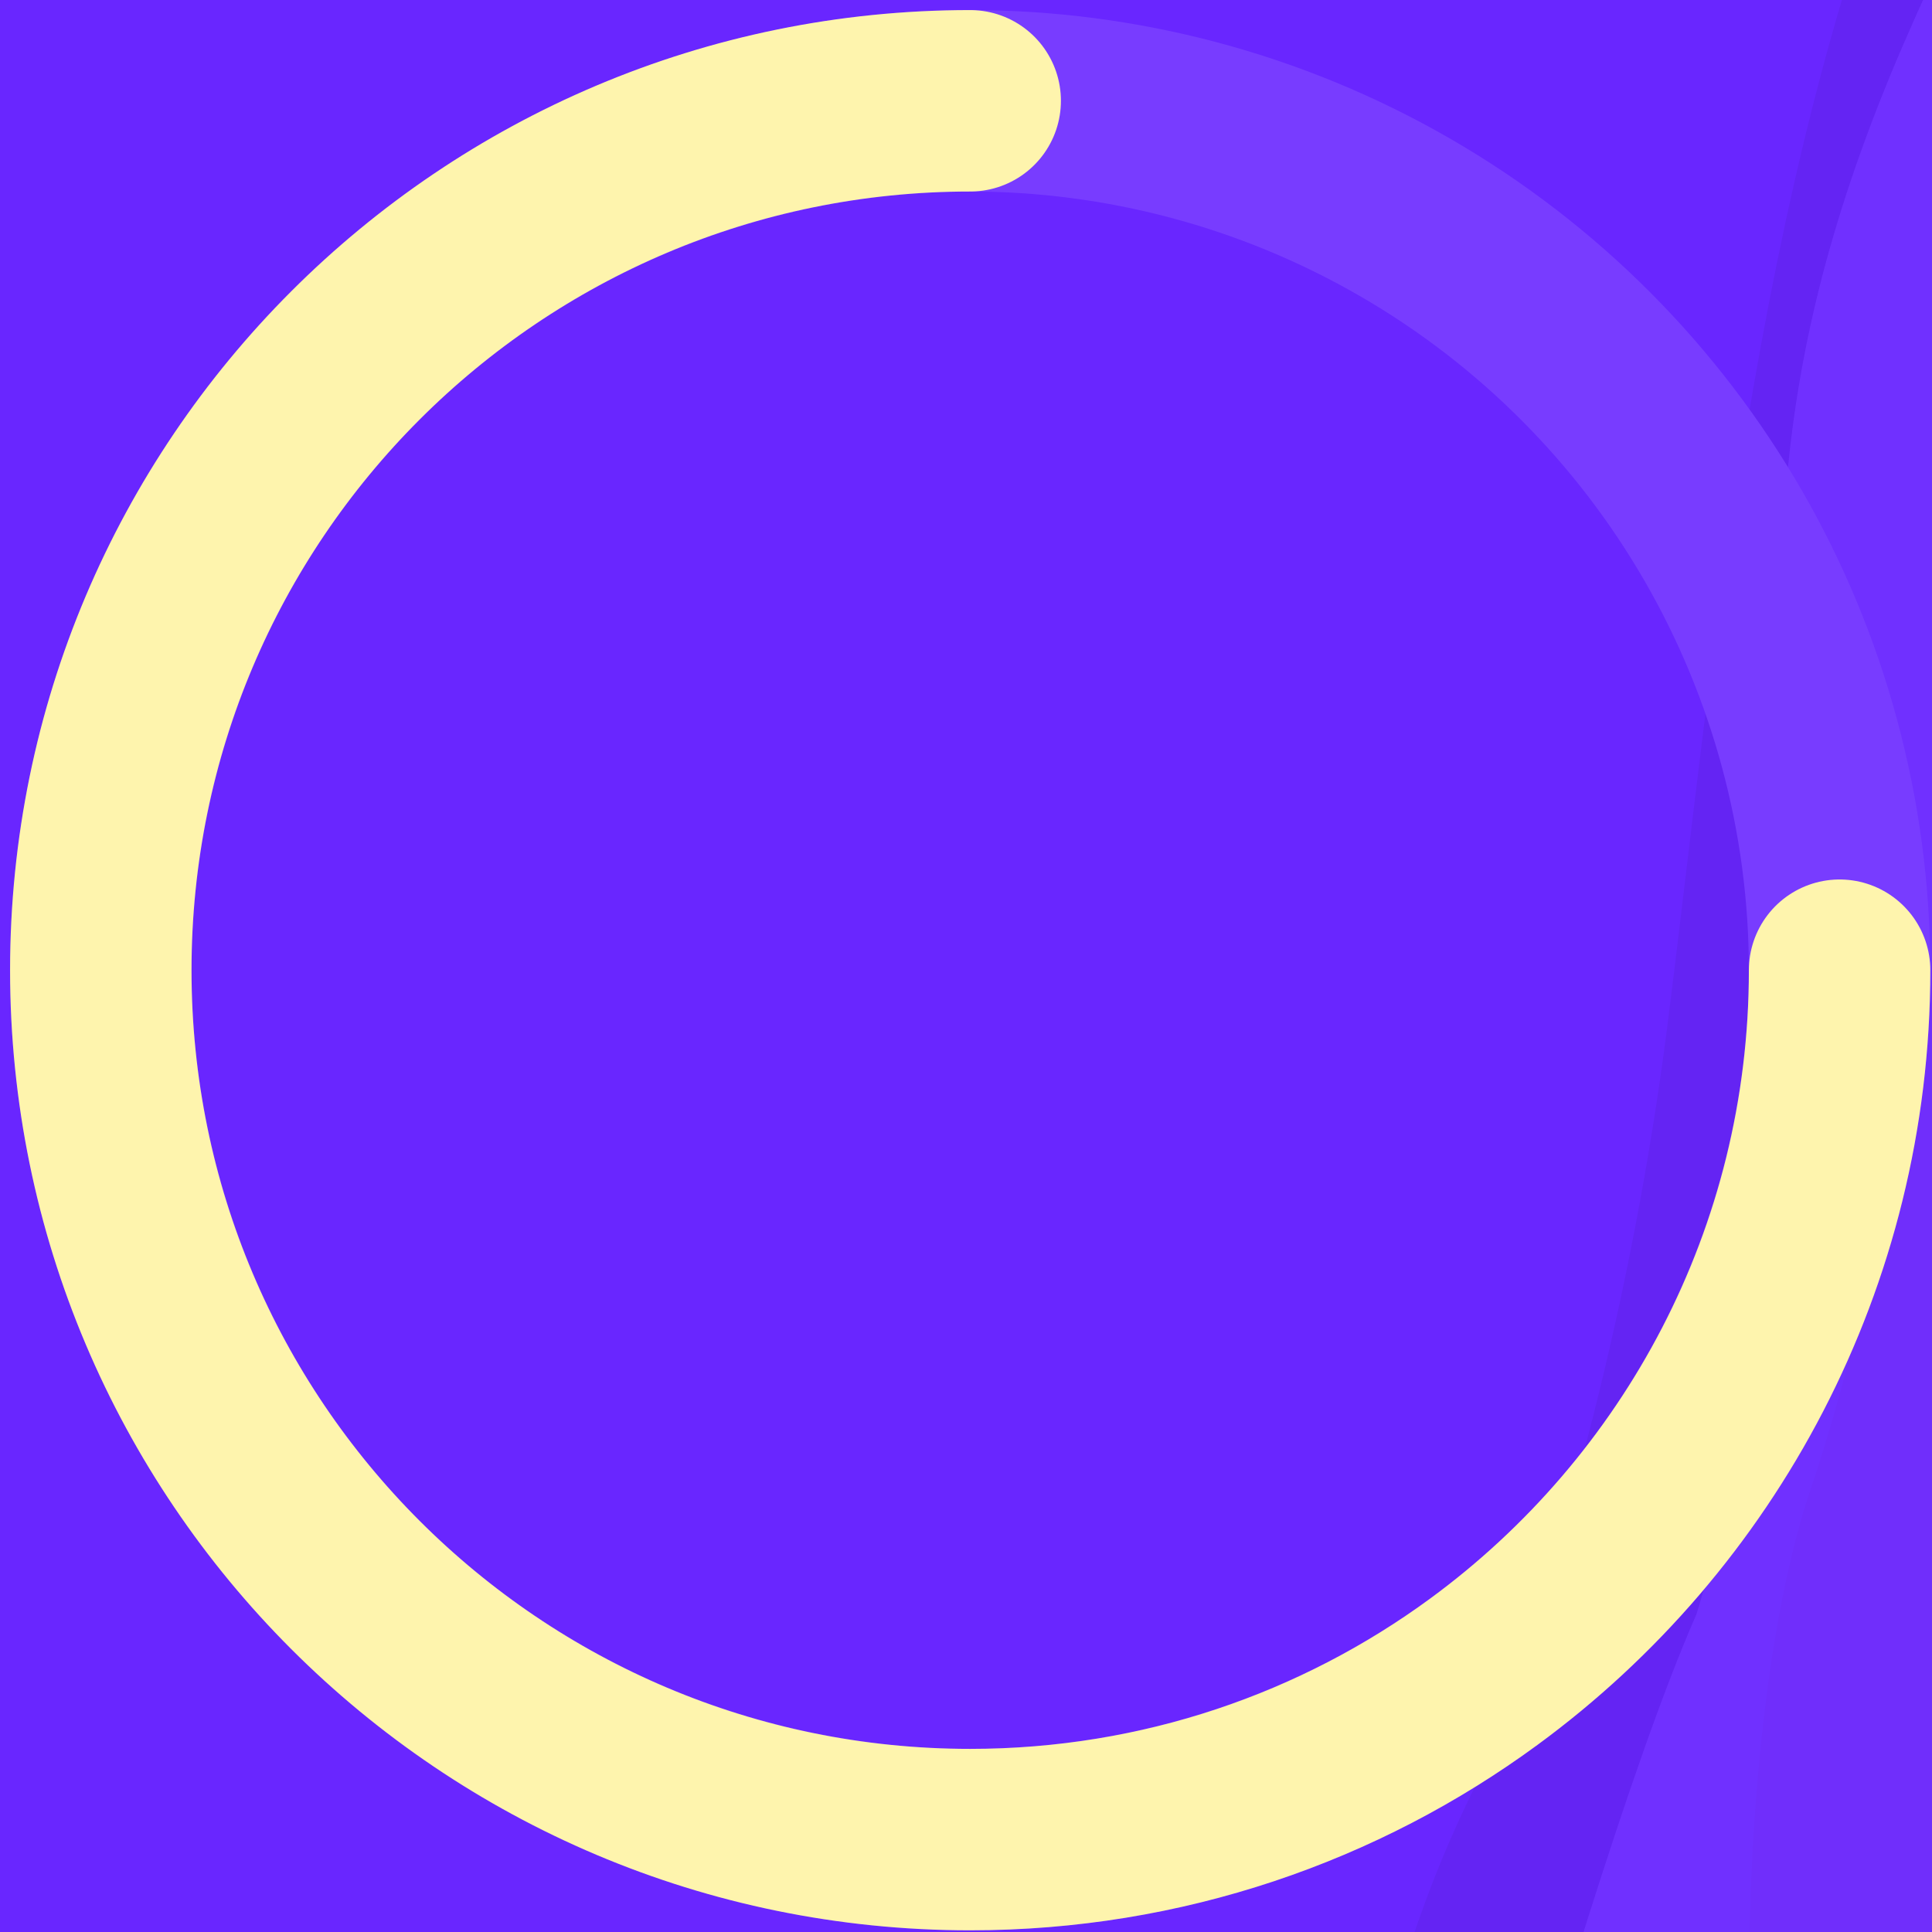 <?xml version="1.0" encoding="UTF-8"?>
<svg width="115px" height="115px" viewBox="0 0 115 115" version="1.1" xmlns="http://www.w3.org/2000/svg" xmlns:xlink="http://www.w3.org/1999/xlink">
    <title>Oval</title>
    <defs>
        <rect id="path-1" x="0" y="0" width="370" height="191" rx="8"></rect>
    </defs>
    <g id="Page-1" stroke="none" stroke-width="1" fill="none" fill-rule="evenodd">
        <g id="BuddhaDashboard" transform="translate(-112, -198)">
            <rect id="Rectangle" fill="#16161D" x="0" y="0" width="1440" height="860"></rect>
            <g id="Group-2" transform="translate(67, 161)">
                <g id="Project_1.ai">
                    <mask id="mask-2" fill="white">
                        <use xlink:href="#path-1"></use>
                    </mask>
                    <use id="Mask" fill="#6926FF" xlink:href="#path-1"></use>
                    <g opacity="0.05" mask="url(#mask-2)">
                        <g transform="translate(60, -215)">
                            <path d="M187.696,179.421 C188.636,180.428 189.346,187.564 183.282,187.671 C177.218,187.778 174.43,182.795 174.636,176.418 C174.842,170.041 175.808,159.671 172.441,152.188 C169.076,144.705 165.512,138.468 165.165,128.997 C164.819,119.526 168.325,117.125 171.204,112.497 C171.55,111.606 169.834,108.512 169.422,104.123 C169.01,99.734 161.873,59.656 200.03,44.723 C199.204,38.948 199.064,32.917 204.155,26.573 C209.245,20.229 214.574,17.11 229.969,15.741 C245.363,14.371 258.382,23.562 259.751,36.325 C259.786,39.031 259.648,41.737 259.339,44.426 C259.339,44.426 285.417,56.801 286.242,84.356 C286.927,97.812 285.145,108.793 283.635,113.182 C286.654,115.789 292.553,118.462 288.709,135.894 C286.654,146.396 280.706,157.468 280.615,161.123 C280.525,164.777 279.609,173.11 280.615,178.786 C280.434,181.071 278.33,186.466 273.661,187.036 C268.991,187.605 266.887,182.647 266.797,179.075 C266.797,178.068 264.784,177.515 263.777,180.172 C262.664,183.472 262.106,186.935 262.127,190.418 C262.218,193.438 262.399,194.543 264.776,194.081 C267.151,193.619 275.022,192.25 281.152,201.861 C282.892,201.581 287.834,200.211 294.88,208.172 C296.34,208.445 303.567,208.263 310.555,213.947 C312.848,214.409 339.743,219.169 348.158,244.604 C350.567,252.929 347.96,266.516 349.19,269.668 C350.419,272.819 356.672,282.043 357.035,293.279 C357.398,304.516 355.303,313.038 355.385,314.597 C355.468,316.156 360.781,319.547 363.454,337.879 C363.866,345.84 360.781,351.541 361.804,354.767 C362.827,357.992 367.265,358.974 366.63,365.491 C365.995,372.009 363.883,374.096 364.617,377.866 C365.351,381.637 368.272,383.18 367.727,389.491 C367.175,392.329 365.714,393.245 366.721,395.711 C367.727,398.178 373.519,400.158 379.294,423.077 C383.138,438.314 390.225,463.155 393.517,467.726 C399.193,478.154 420.057,481.998 421.336,516.772 C420.964,528.115 412.55,558.311 373.577,565.81 C367.348,567.088 352.803,568.829 333.976,564.44 C332.467,565.265 299.805,568.739 274.915,563.062 C256.476,559.589 253.003,556.982 252.137,557.667 C251.27,558.352 254.24,564.16 273.405,568.689 C272.357,569.283 267.828,568.97 267.828,570.339 C267.828,571.708 272.308,573.128 284.617,576.741 C289.971,577.797 293.947,578.21 293.997,578.713 C294.046,579.216 286.077,582.013 279.403,580.998 C272.728,579.983 265.122,576.238 258.778,576.609 C249.95,576.997 241.758,584.48 235.174,584.661 C228.591,584.842 225.472,585.94 218.674,583.473 C207.125,580.082 201.35,572.03 188.57,571.667 C179.421,571.395 169.537,579.167 162.31,580.907 C155.083,582.648 149.869,581.641 143.831,580.264 C137.792,578.886 128.552,576.056 122.422,575.784 C127.264,574.225 153.343,564.35 163.771,551.447 C163.771,551.447 145.109,564.35 108.875,561.784 C91.856,560.868 72.46,562.106 59.285,561.14 C46.109,560.175 16.055,559.771 4.249,527.934 C2.599,519.288 -2.475,512.424 3.836,488.54 C11.938,470.704 25.113,470.291 33.206,466.034 C41.3,461.777 52.833,453.412 62.172,453.272 C74.654,452.859 79.183,455.194 81.386,453.956 C83.589,452.719 85.635,446.68 98.538,443.231 C102.927,443.099 108.966,444.881 113.495,442.34 C118.025,439.799 121.415,432.671 125.532,431.665 C129.649,430.658 137.907,431.566 138.427,430.287 C138.946,429.008 135.869,423.126 137.857,415.033 C139.846,406.94 141.636,403.78 140.399,403.095 C139.161,402.41 110.525,436.788 85.272,434.585 C77.764,433.678 65.876,418.3 64.226,398.723 C64.589,384.632 66.602,370.541 73.013,357.918 C78.435,343.638 82.181,328.776 84.175,313.632 C86.922,292.223 89.298,262.944 99.025,239.522 C109.09,217.016 140.382,215.003 148.071,216.827 C152.642,214.814 161.089,212.528 165.891,211.431 C170.692,210.334 184.28,206.283 187.506,201.531 C190.732,196.779 193.479,188.149 192.242,182.111 C191.004,176.071 182.152,158.367 181.401,150.208 C180.65,142.048 180.502,136.067 177.482,130.3 C175.774,127.487 175.048,126.175 173.712,127.001 C172.375,127.826 171.996,136.076 173.646,141.24 C175.156,147.353 179.891,157.369 180.246,163.746 C181.005,170.891 179.124,181.277 182.927,182.003 C184.726,182.309 186.392,177.87 187.696,179.421 Z" id="Path" fill="#000000" fill-rule="nonzero"></path>
                            <path d="M182.044,316.965 C182.531,318.821 196.325,319.547 198.338,319.003 C204.74,315.158 226.512,281.671 242.798,254.224 C262.746,220.184 261.649,210.853 262.598,203.165 C254.546,200.788 254.347,194.015 253.993,191.276 C230.942,210.119 208.981,194.931 201.11,189.626 C198.734,213.048 175.131,215.243 165.429,217.256 C200.904,223.856 219.054,235.744 229.111,241.593 C203.305,230.612 156.28,224.392 141.091,224.763 C115.632,225.374 106.871,234.828 98.274,254.768 C89.677,274.709 90.766,287.158 91.674,303.262 C92.582,319.366 88.201,341.146 86.006,348.092 C81.98,357.25 83.168,359.642 80.231,369.32 L89.15,368.775 C92.107,367.927 95.152,367.421 98.225,367.265 C103.723,367.032 109.066,365.377 113.734,362.464 C118.808,359.164 125.672,351.343 131.06,348.051 C131.06,343.926 129.822,312.37 132.297,304.953 C128.865,296.307 124.468,278.19 119.254,274.898 C123.379,274.486 131.629,274.214 133.526,293.288 C134.574,290.317 149.911,285.038 157.963,289.163 C172.112,296.431 182.044,316.965 182.044,316.965 Z" id="Path" fill="#FACDA3" fill-rule="nonzero"></path>
                            <path d="M162.773,275.129 C162.773,275.583 165.338,275.773 167.624,280.343 C171.006,273.661 173.316,269.866 174.578,267.721 C176.088,265.155 179.289,260.081 181.838,261.863 C184.267,263.347 185.442,266.243 184.734,269 C184,274.857 176.897,285.928 176.707,290.862 C176.707,290.862 180.832,291.868 178.538,297.363 C180.733,298.551 183.942,299.648 183.298,301.018 C182.655,302.387 180.188,307.519 180.733,311.998 C181.277,316.478 181.376,319.325 181.376,319.325 C180.385,322.427 179.905,325.671 179.957,328.928 C180.23,333.457 180.37,346.36 167.582,358.982 C163.738,364.477 137.528,415.577 103.488,428.2 C85.404,427.193 78.738,425.601 75.248,418.135 C67.27,401.132 70.579,386.017 70.579,386.017 C70.579,386.017 79.093,367.628 100.501,367.356 C110.567,364.79 117.521,363.784 131.026,347.135 C129.748,342.746 131.274,342.565 132.19,331.031 C133.106,319.498 132.627,295.944 133.84,292.562 C135.053,289.179 136.826,284.98 137.214,283.726 C139.499,276.301 140.233,270.526 144.078,270.831 C147.923,271.136 147.056,282.868 147.056,282.868 L149.416,279.065 C150.923,275.656 152.602,272.327 154.448,269.09 C155.859,266.846 157.286,263.786 158.887,261.904 C159.997,260.574 161.899,260.227 163.408,261.079 C165.322,262.218 166.914,264.644 165.528,268.719 C164.812,270.937 163.89,273.084 162.773,275.129 Z" id="Path" fill="#000000" fill-rule="nonzero"></path>
                            <path d="M156.338,352.811 C156.338,352.811 155.059,358.479 149.944,359.205 C145.047,359.985 140.033,358.943 135.853,356.276 C132.924,359.024 121.58,369.633 112.612,371.827 C106.936,373.659 87.862,372.562 79.852,376.406 L79.728,376.481 C76.553,378.301 74.386,381.474 73.846,385.094 C73.087,390.043 72.344,397.84 73.912,403.31 C76.387,411.955 82.277,427.045 99.297,421.014 C111.515,415.519 129.079,405.636 138.278,392.873 C147.477,380.111 159.728,363.413 161.832,360.855 C160.363,357.2 158.623,352.943 156.338,352.811 Z" id="Path" fill="#FACDA3" fill-rule="nonzero"></path>
                            <g id="Group" opacity="0.8" stroke-width="1" fill="none" fill-rule="evenodd" transform="translate(72.6, 83.325)">
                                <path d="M70.744,275.822 C68.471,278.372 66.058,280.793 63.517,283.074 C58.567,287.463 43.205,302.008 37.571,301.051 C31.936,300.094 3.919,301.455 2.813,313.005 C1.708,324.555 5.338,328.309 6.889,332.392 C4.01,328.515 2.351,323.689 1.304,320.017 C-0.256,314.556 0.478,306.817 1.229,301.826 C1.773,298.197 3.942,295.015 7.12,293.18 L7.244,293.114 C15.304,289.278 34.337,290.367 40.004,288.536 C48.972,286.349 60.324,275.723 63.245,272.984 C65.539,274.402 68.085,275.365 70.744,275.822 Z" id="Path" fill="#FFFFFF" fill-rule="nonzero"></path>
                            </g>
                            <path d="M164.307,226.446 C150.925,227.271 127.132,230.637 119.014,243.383 C107.465,261.533 101.995,262.036 101.995,297.536 C101.071,305.968 96.682,329.208 92.846,340.436 C89.009,351.664 89.133,368.759 89.133,368.759 L89.133,368.759 C84.085,371.682 79.77,375.72 76.519,380.564 L73.994,384.31 C76.923,374.599 81.956,357.25 85.973,348.101 C88.176,341.146 92.573,319.366 91.641,303.27 C90.709,287.174 89.644,274.717 98.241,254.768 C106.838,234.82 115.566,225.365 141.059,224.763 C146.025,224.639 154.391,225.225 164.307,226.446 Z" id="Path" fill="#FFFFFF" fill-rule="nonzero"></path>
                        </g>
                    </g>
                </g>
                <circle id="Oval" stroke="#783CFF" stroke-width="10.8" stroke-linejoin="round" cx="102.75" cy="94.75" r="51.75"></circle>
                <path d="M102.75,43 C74.169,43 51,66.169 51,94.75 C51,123.331 74.169,146.5 102.75,146.5 C114.189,146.5 124.762,142.788 133.329,136.503 C146.166,127.086 154.5,111.891 154.5,94.75" id="Path" stroke="#FEF4AD" stroke-width="10.8" stroke-linecap="round" stroke-linejoin="round"></path>
            </g>
        </g>
    </g>
</svg>